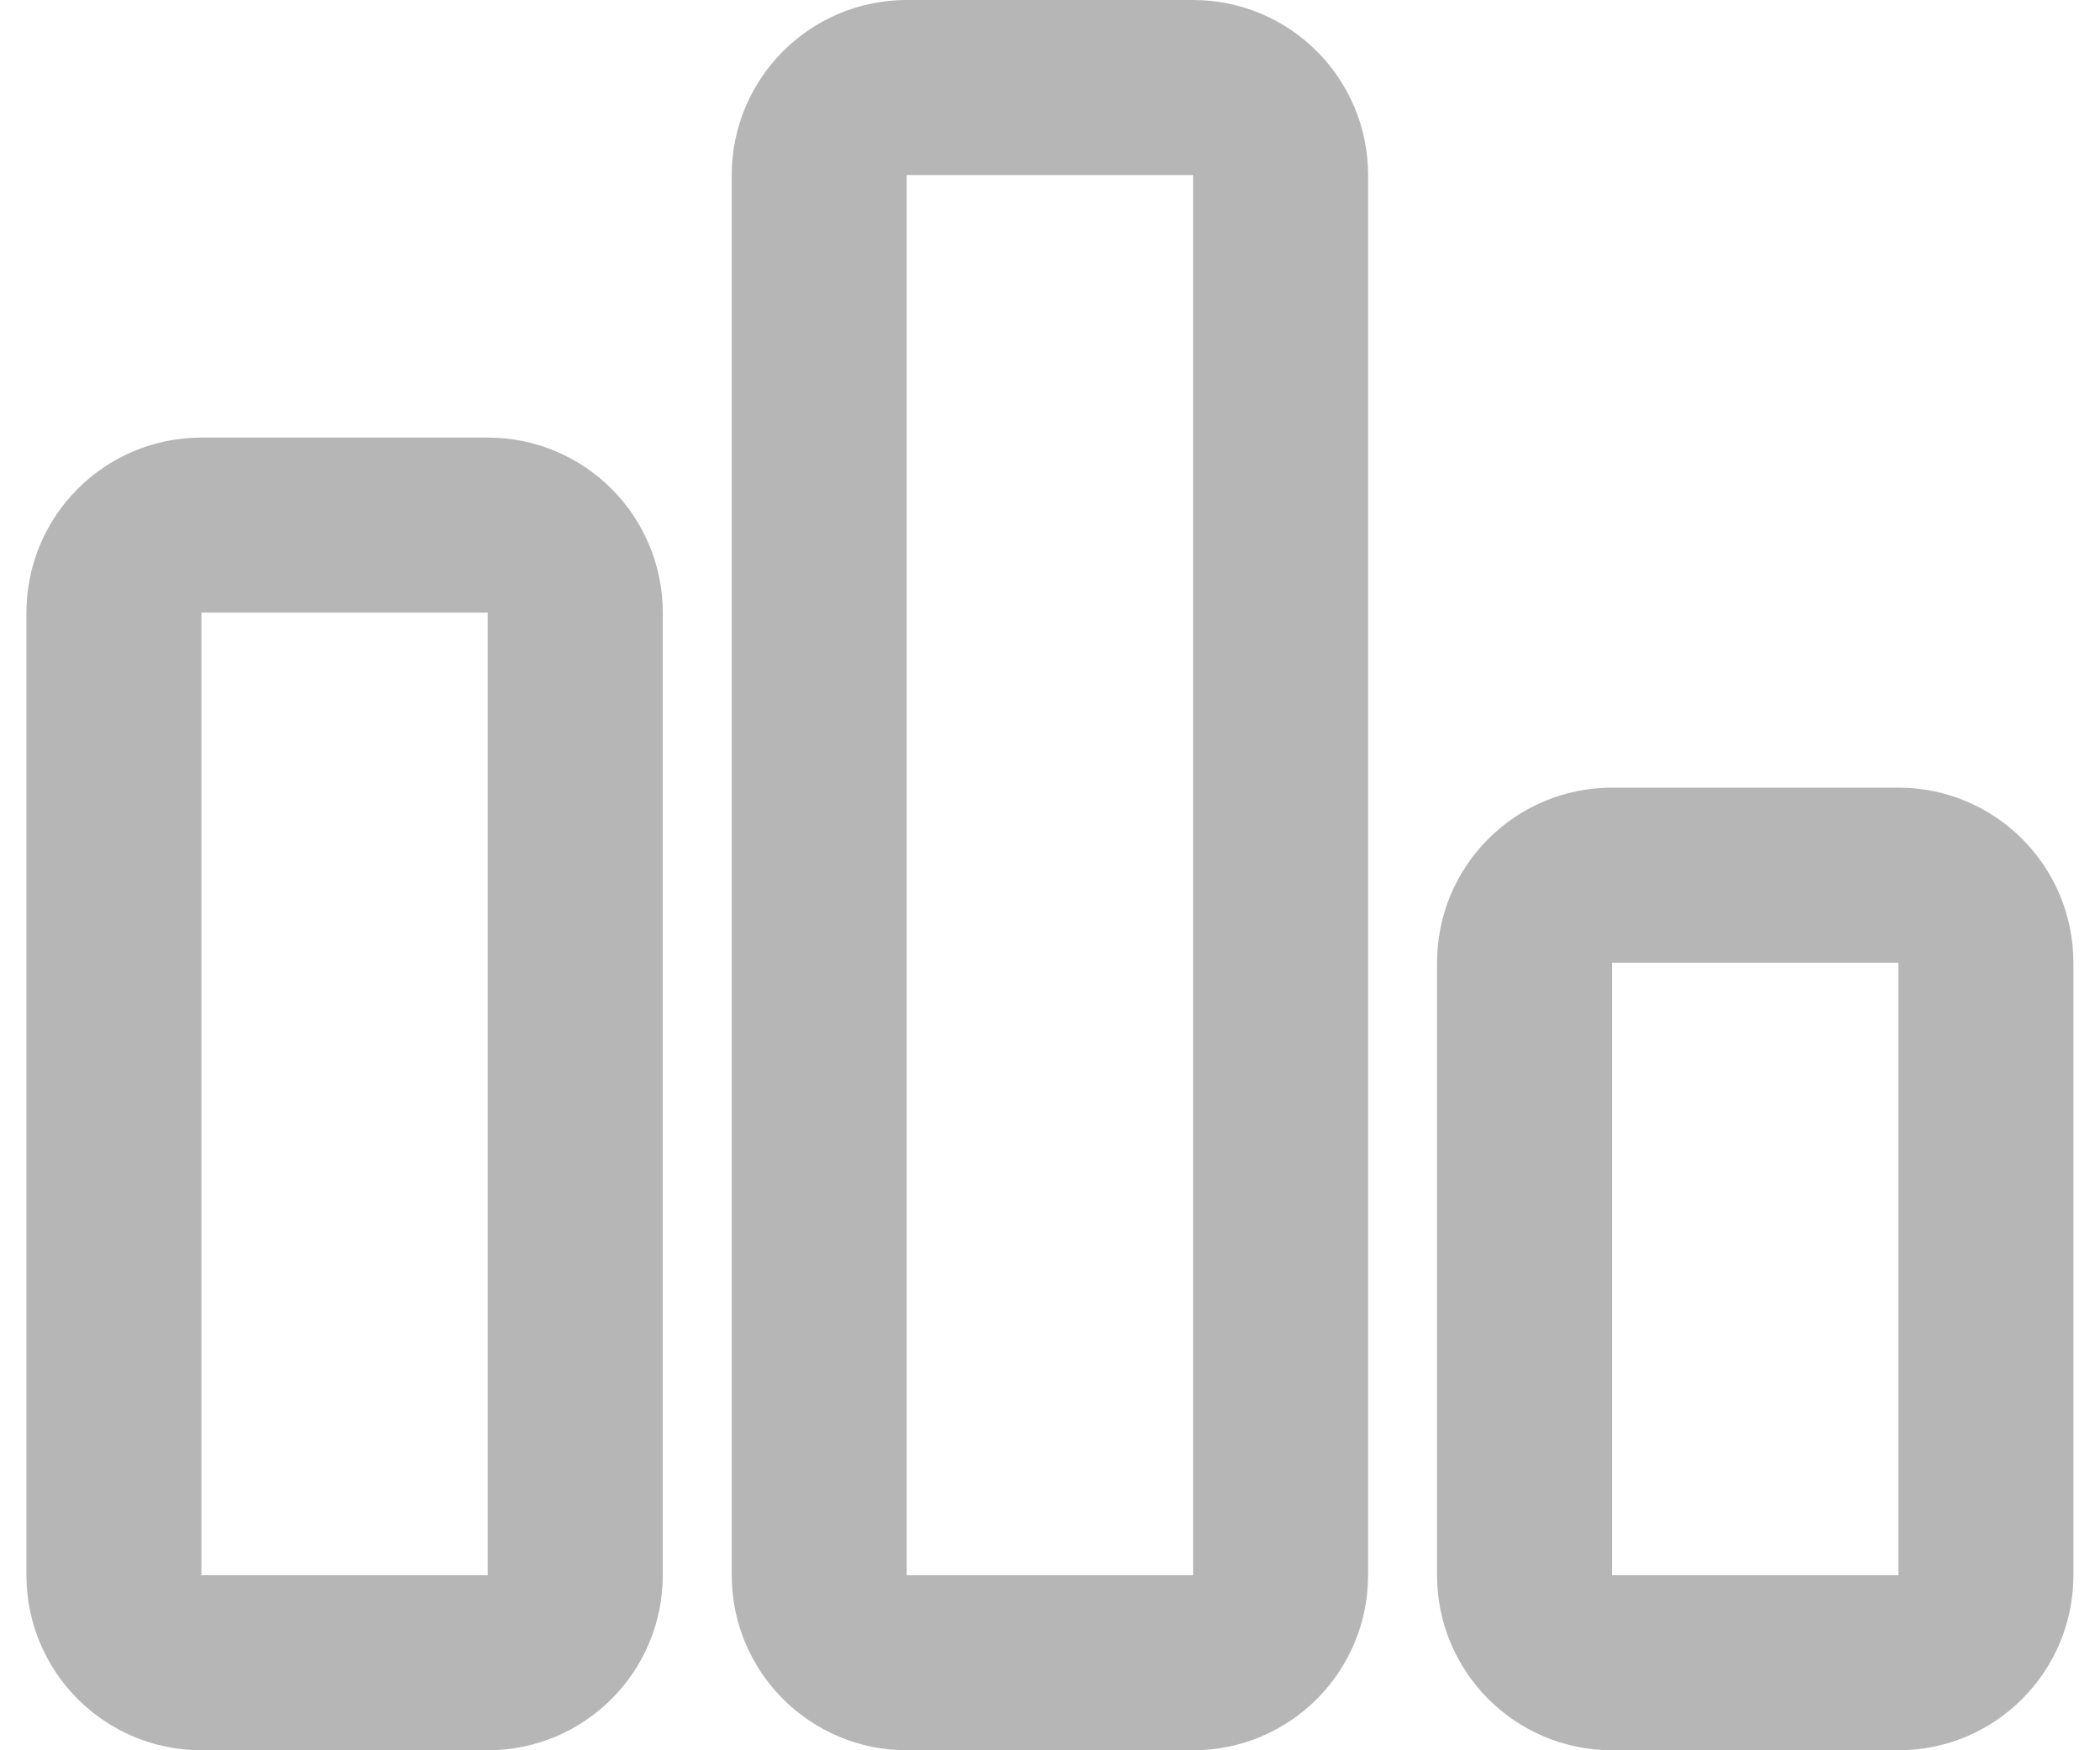 <svg width="36" height="30" viewBox="0 0 36 30" fill="none" xmlns="http://www.w3.org/2000/svg">
<path d="M1.953 27C1.953 27.828 2.625 28.5 3.453 28.5H8.362C9.191 28.5 9.862 27.828 9.862 27V10.5C9.862 9.672 9.191 9 8.362 9H3.453C2.625 9 1.953 9.672 1.953 10.5V27ZM14.044 27C14.044 27.828 14.716 28.5 15.544 28.5H20.453C21.282 28.5 21.953 27.828 21.953 27V3C21.953 2.172 21.282 1.5 20.453 1.5H15.544C14.716 1.5 14.044 2.172 14.044 3V27ZM26.135 27C26.135 27.828 26.806 28.5 27.635 28.5H32.544C33.373 28.5 34.044 27.828 34.044 27V16.5C34.044 15.672 33.373 15 32.544 15H27.635C26.806 15 26.135 15.672 26.135 16.5V27Z" stroke="#B6B6B6" stroke-width="3" stroke-linejoin="round"/>
</svg>
